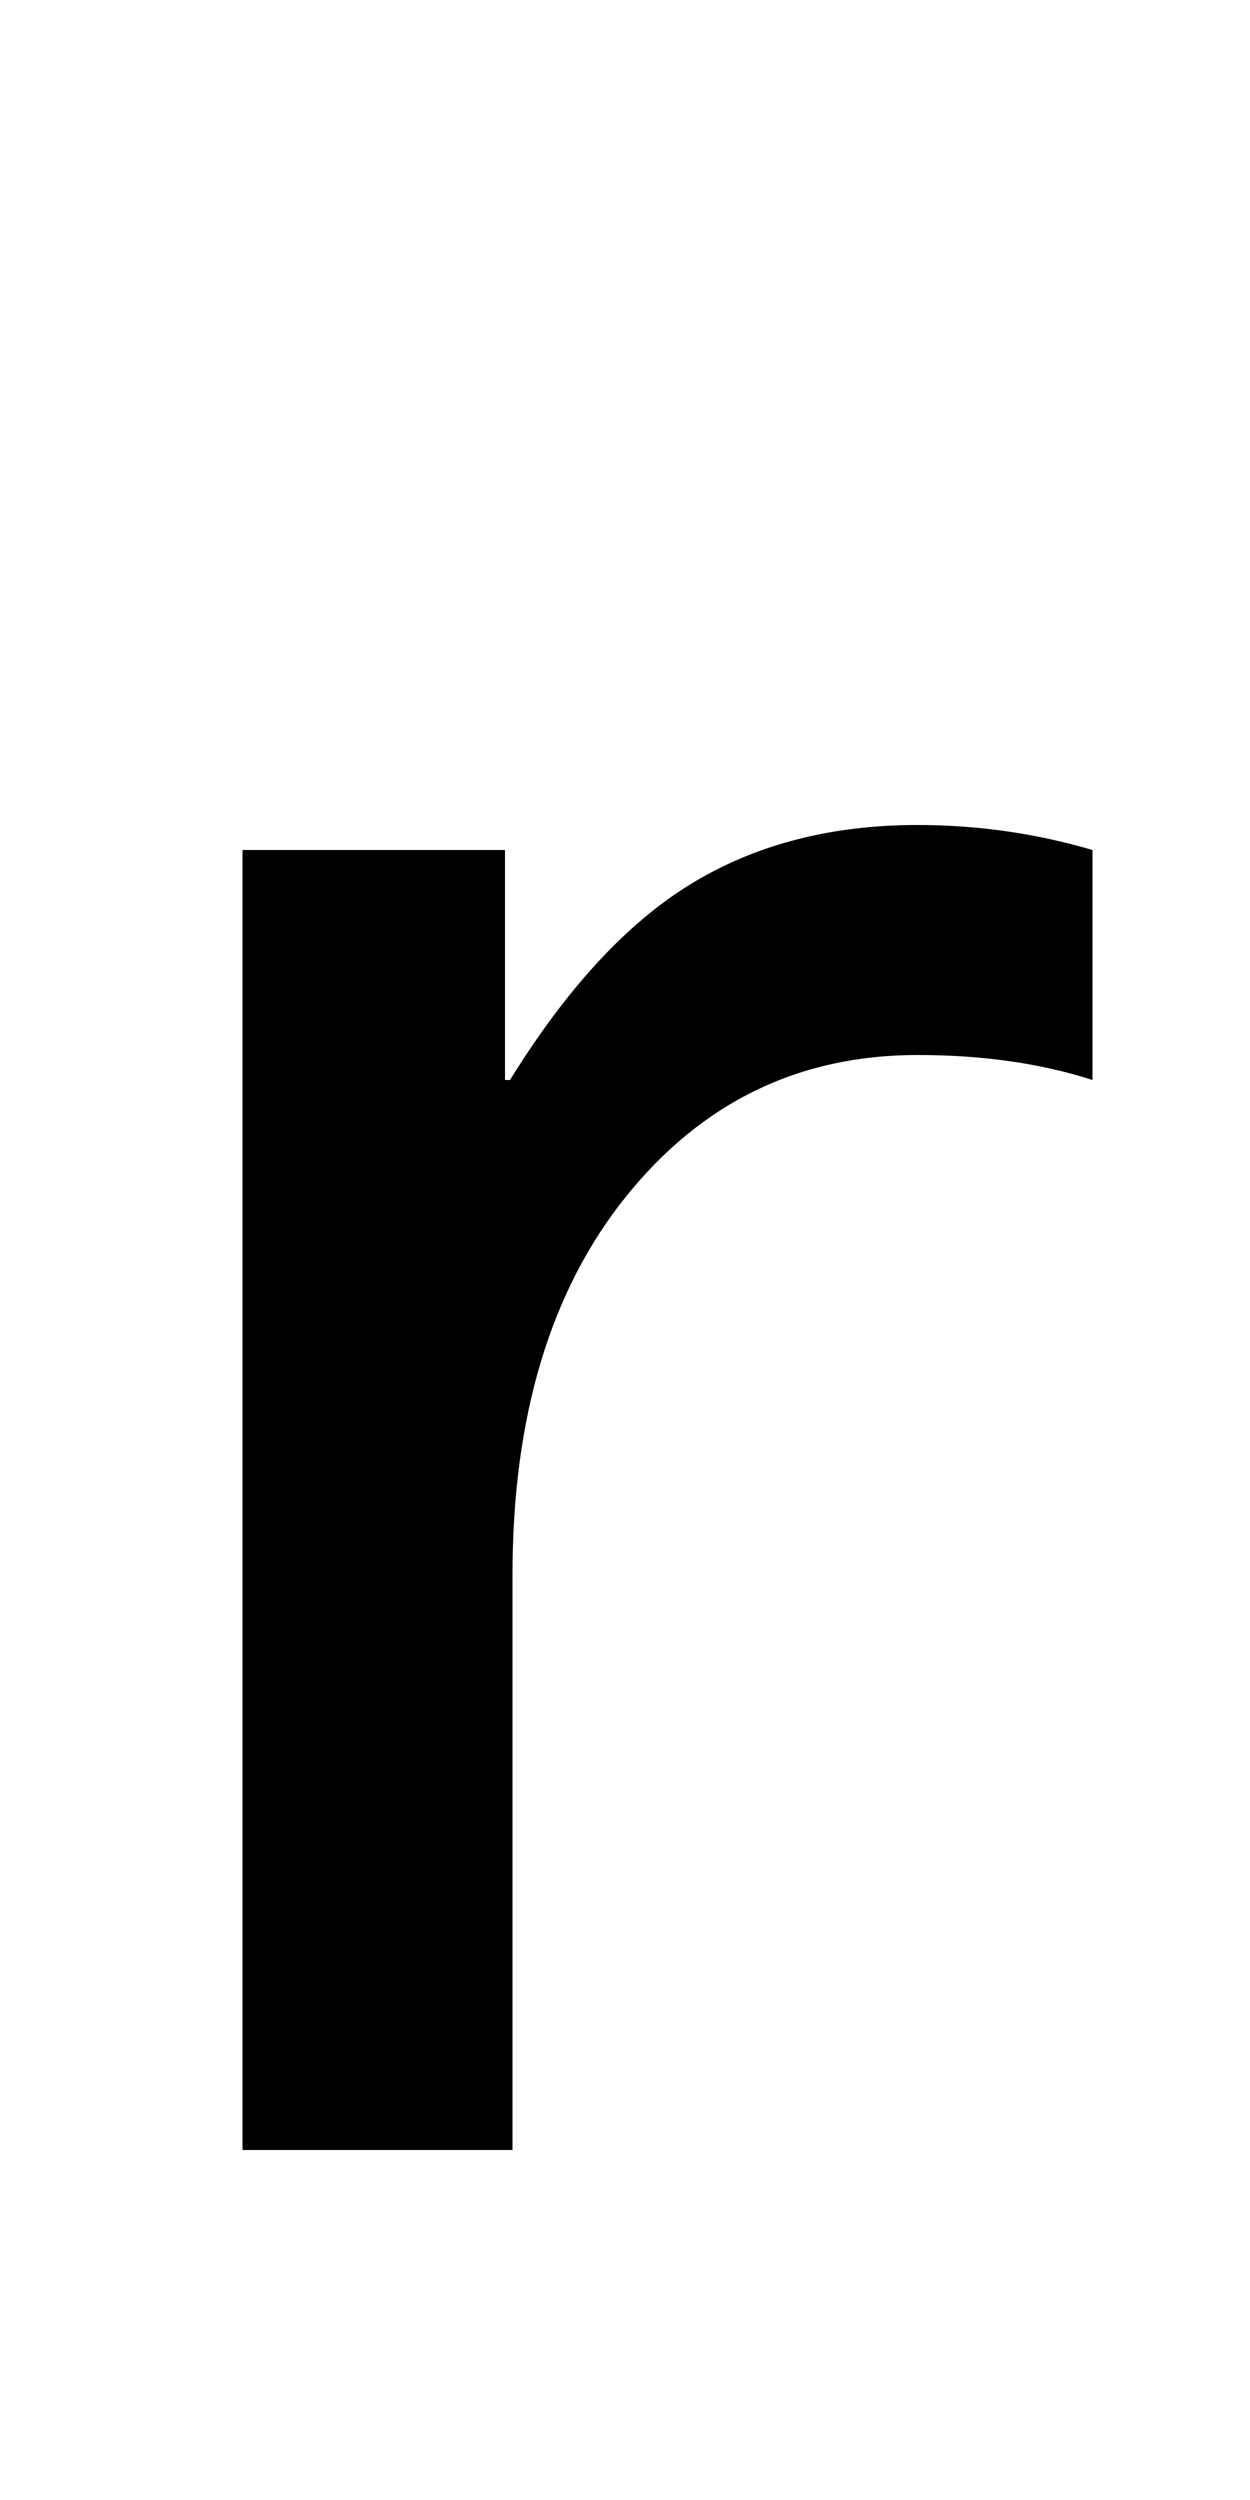 <svg xmlns="http://www.w3.org/2000/svg" viewBox="0 -860 500 1000">
    <path d="M367 438Q296 438 250.5 381.5Q205 325 205 230V0H97V520H202V428H204Q238 483 276.5 506.5Q315 530 367 530Q403 530 437 520V428Q406 438 367 438Z" transform="scale(1, -1)"/>
</svg>
